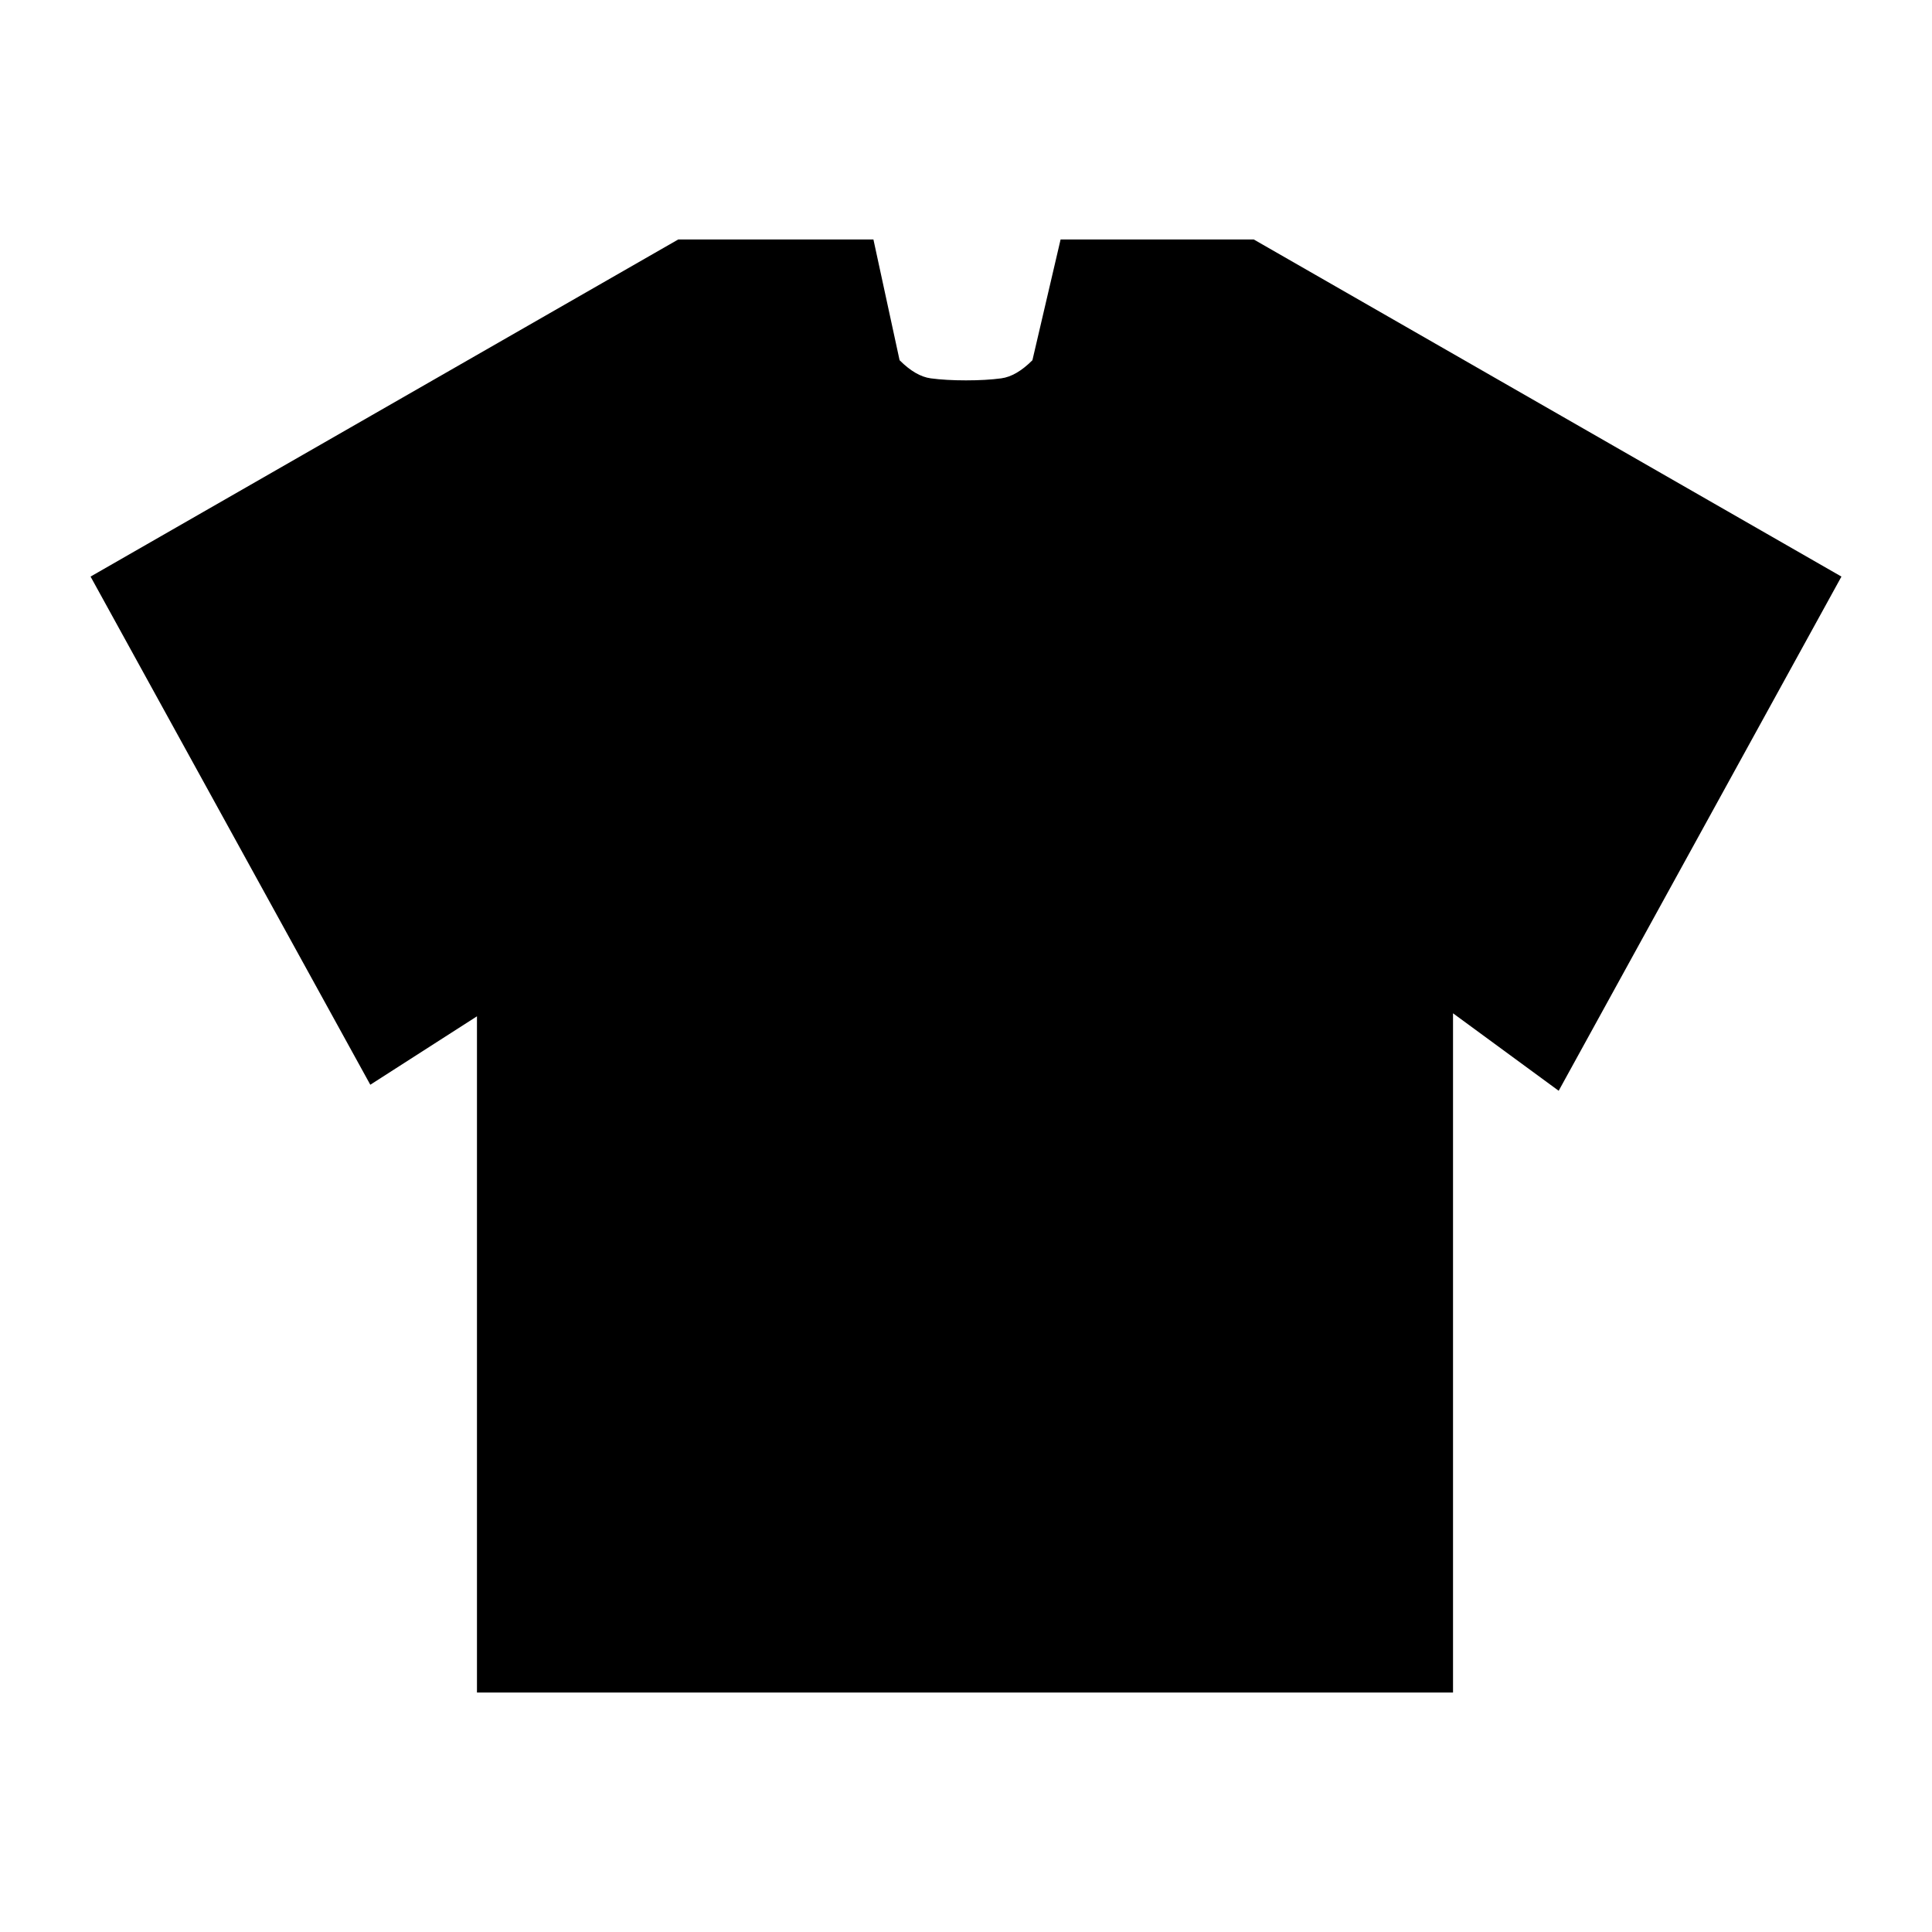 <svg xmlns="http://www.w3.org/2000/svg" height="20" viewBox="0 -960 960 960" width="20"><path d="m237-455-53 34L45-673.5 337-841h97l13 60q8 8 15.5 9t17.5 1q10 0 17.5-1t15.5-9l14-60h96l292 167.5L774.5-418 722-456.5V-119H237v-336Z"/></svg>